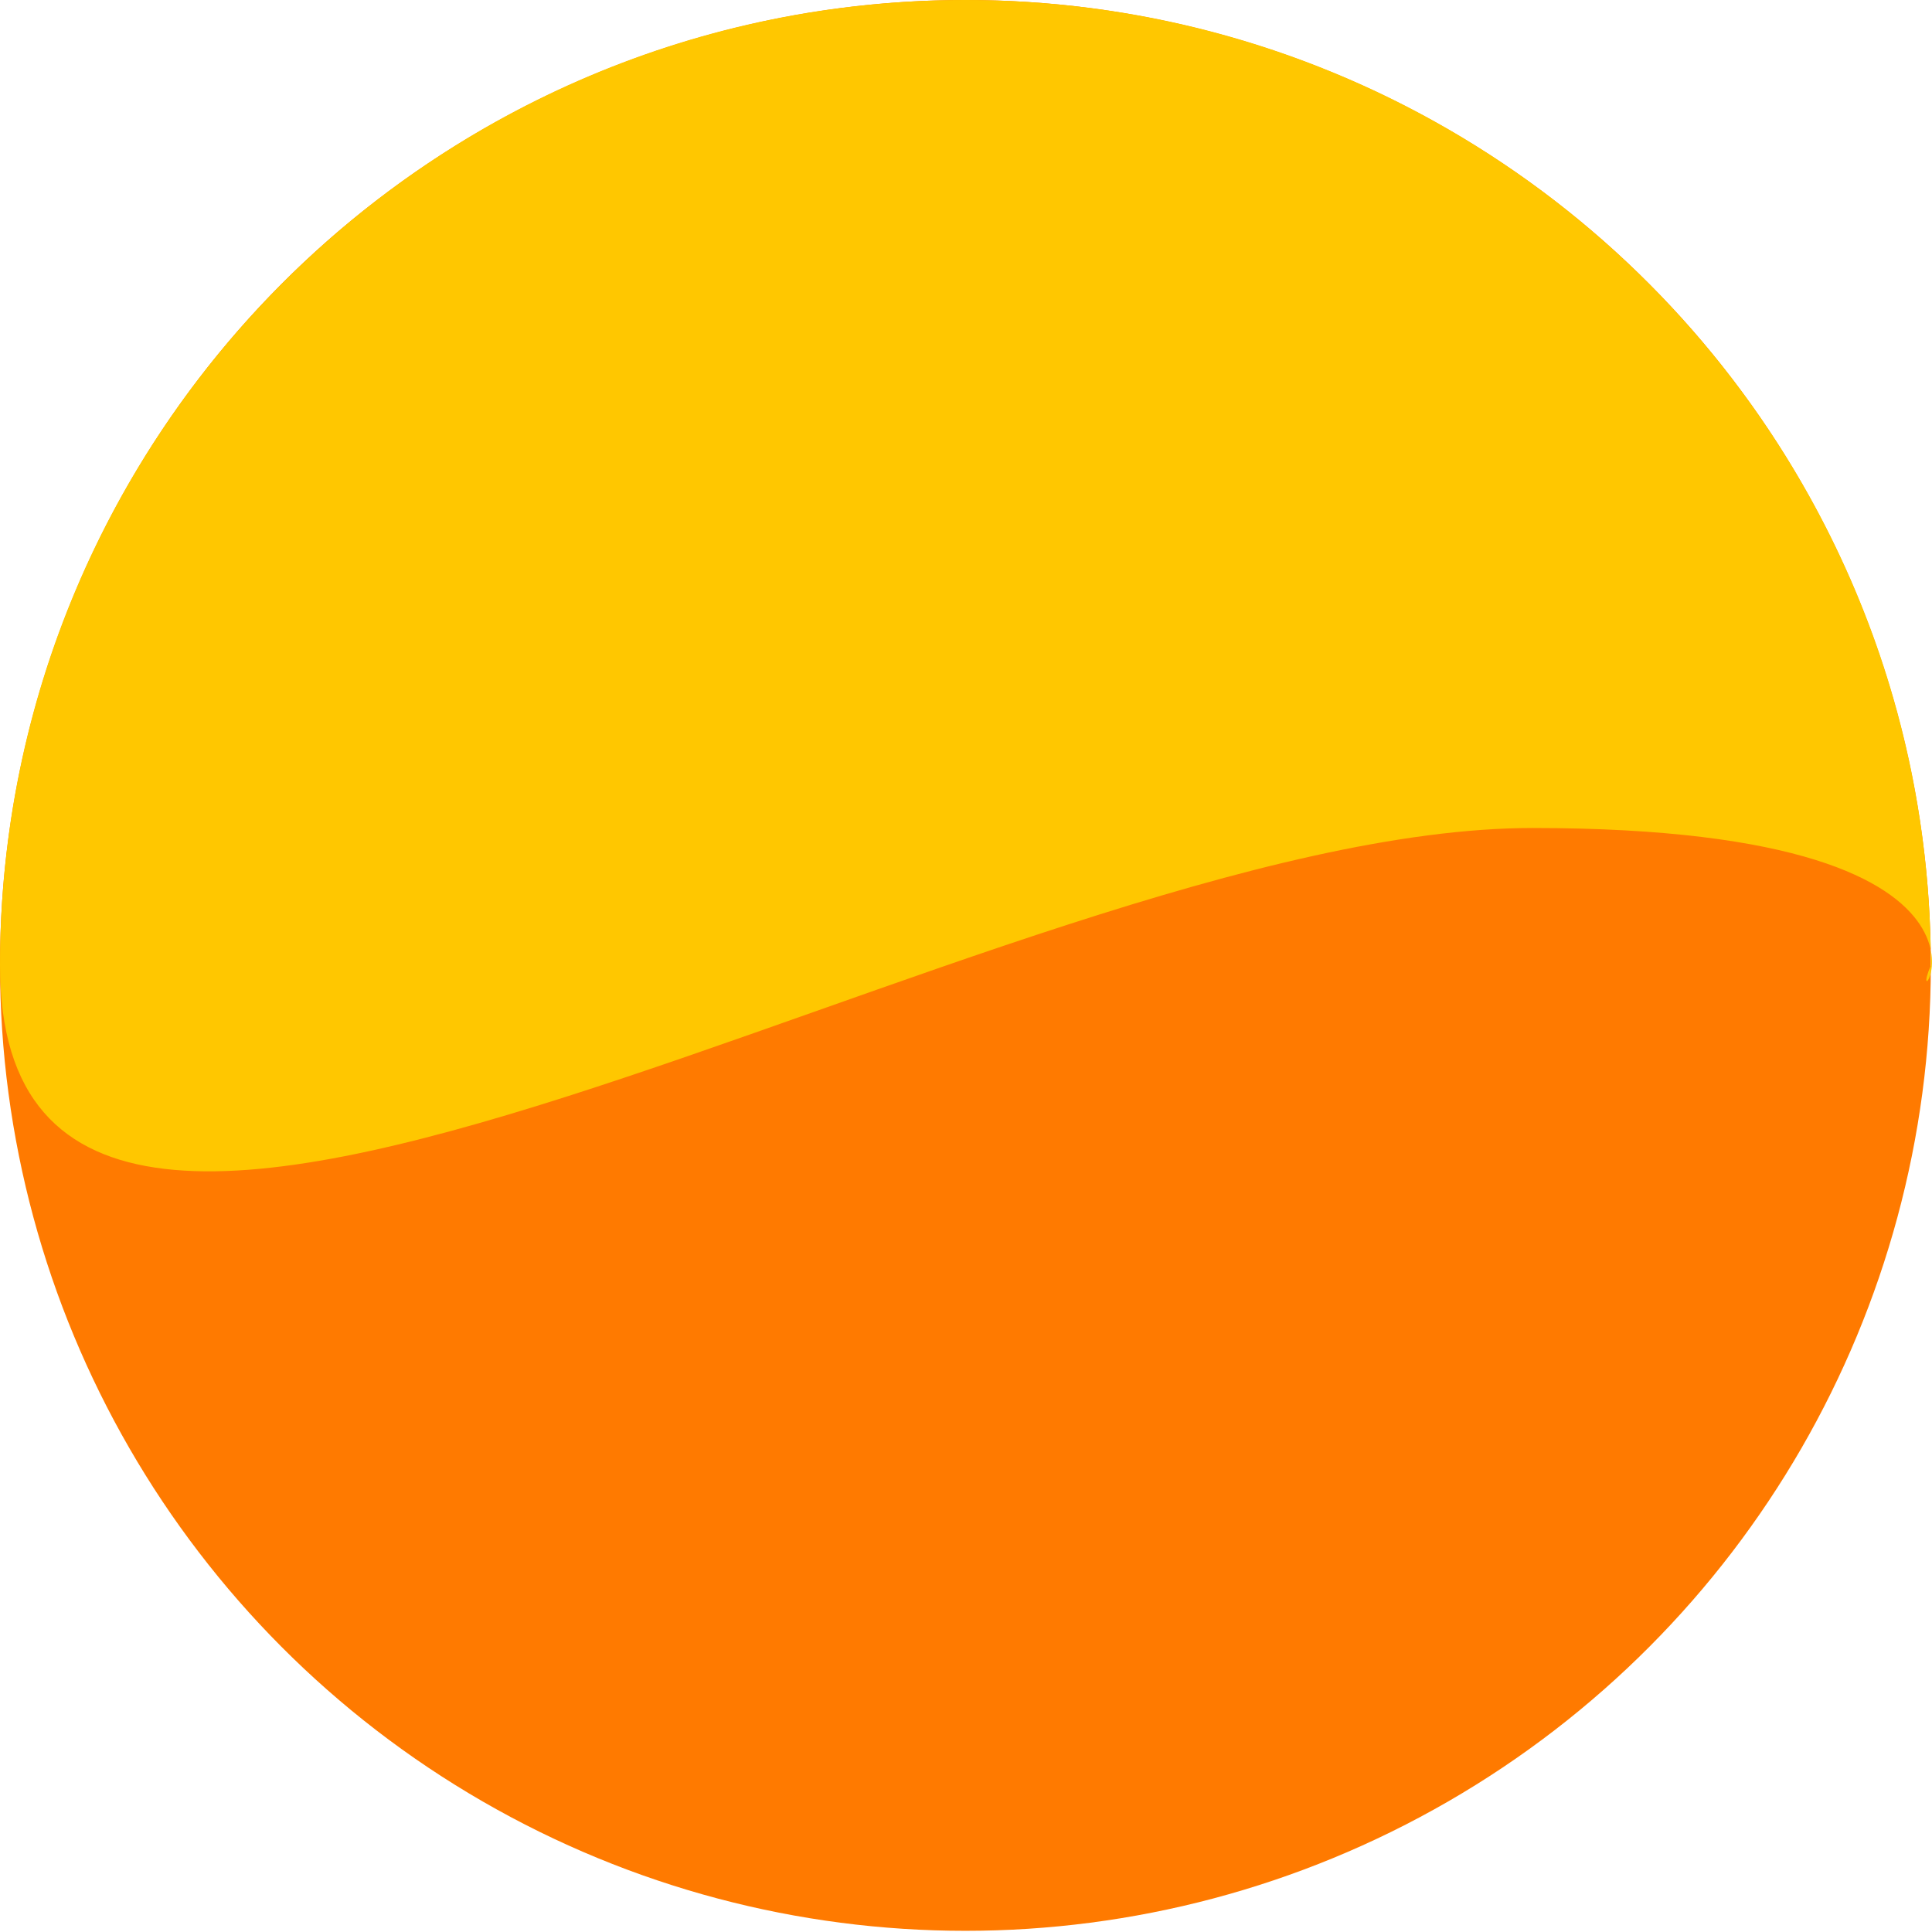 <svg width="499" height="499" viewBox="0 0 499 499" fill="none" xmlns="http://www.w3.org/2000/svg">
<circle cx="249.348" cy="249.348" r="249.348" fill="#FF7A00"/>
<path d="M498.697 249.348C490.507 268.459 533.575 213.857 395.863 213.857C258.152 213.857 0 387.06 0 249.348C0 111.637 111.637 0 249.348 0C387.06 0 498.697 111.637 498.697 249.348Z" fill="#FFC700"/>
</svg>
